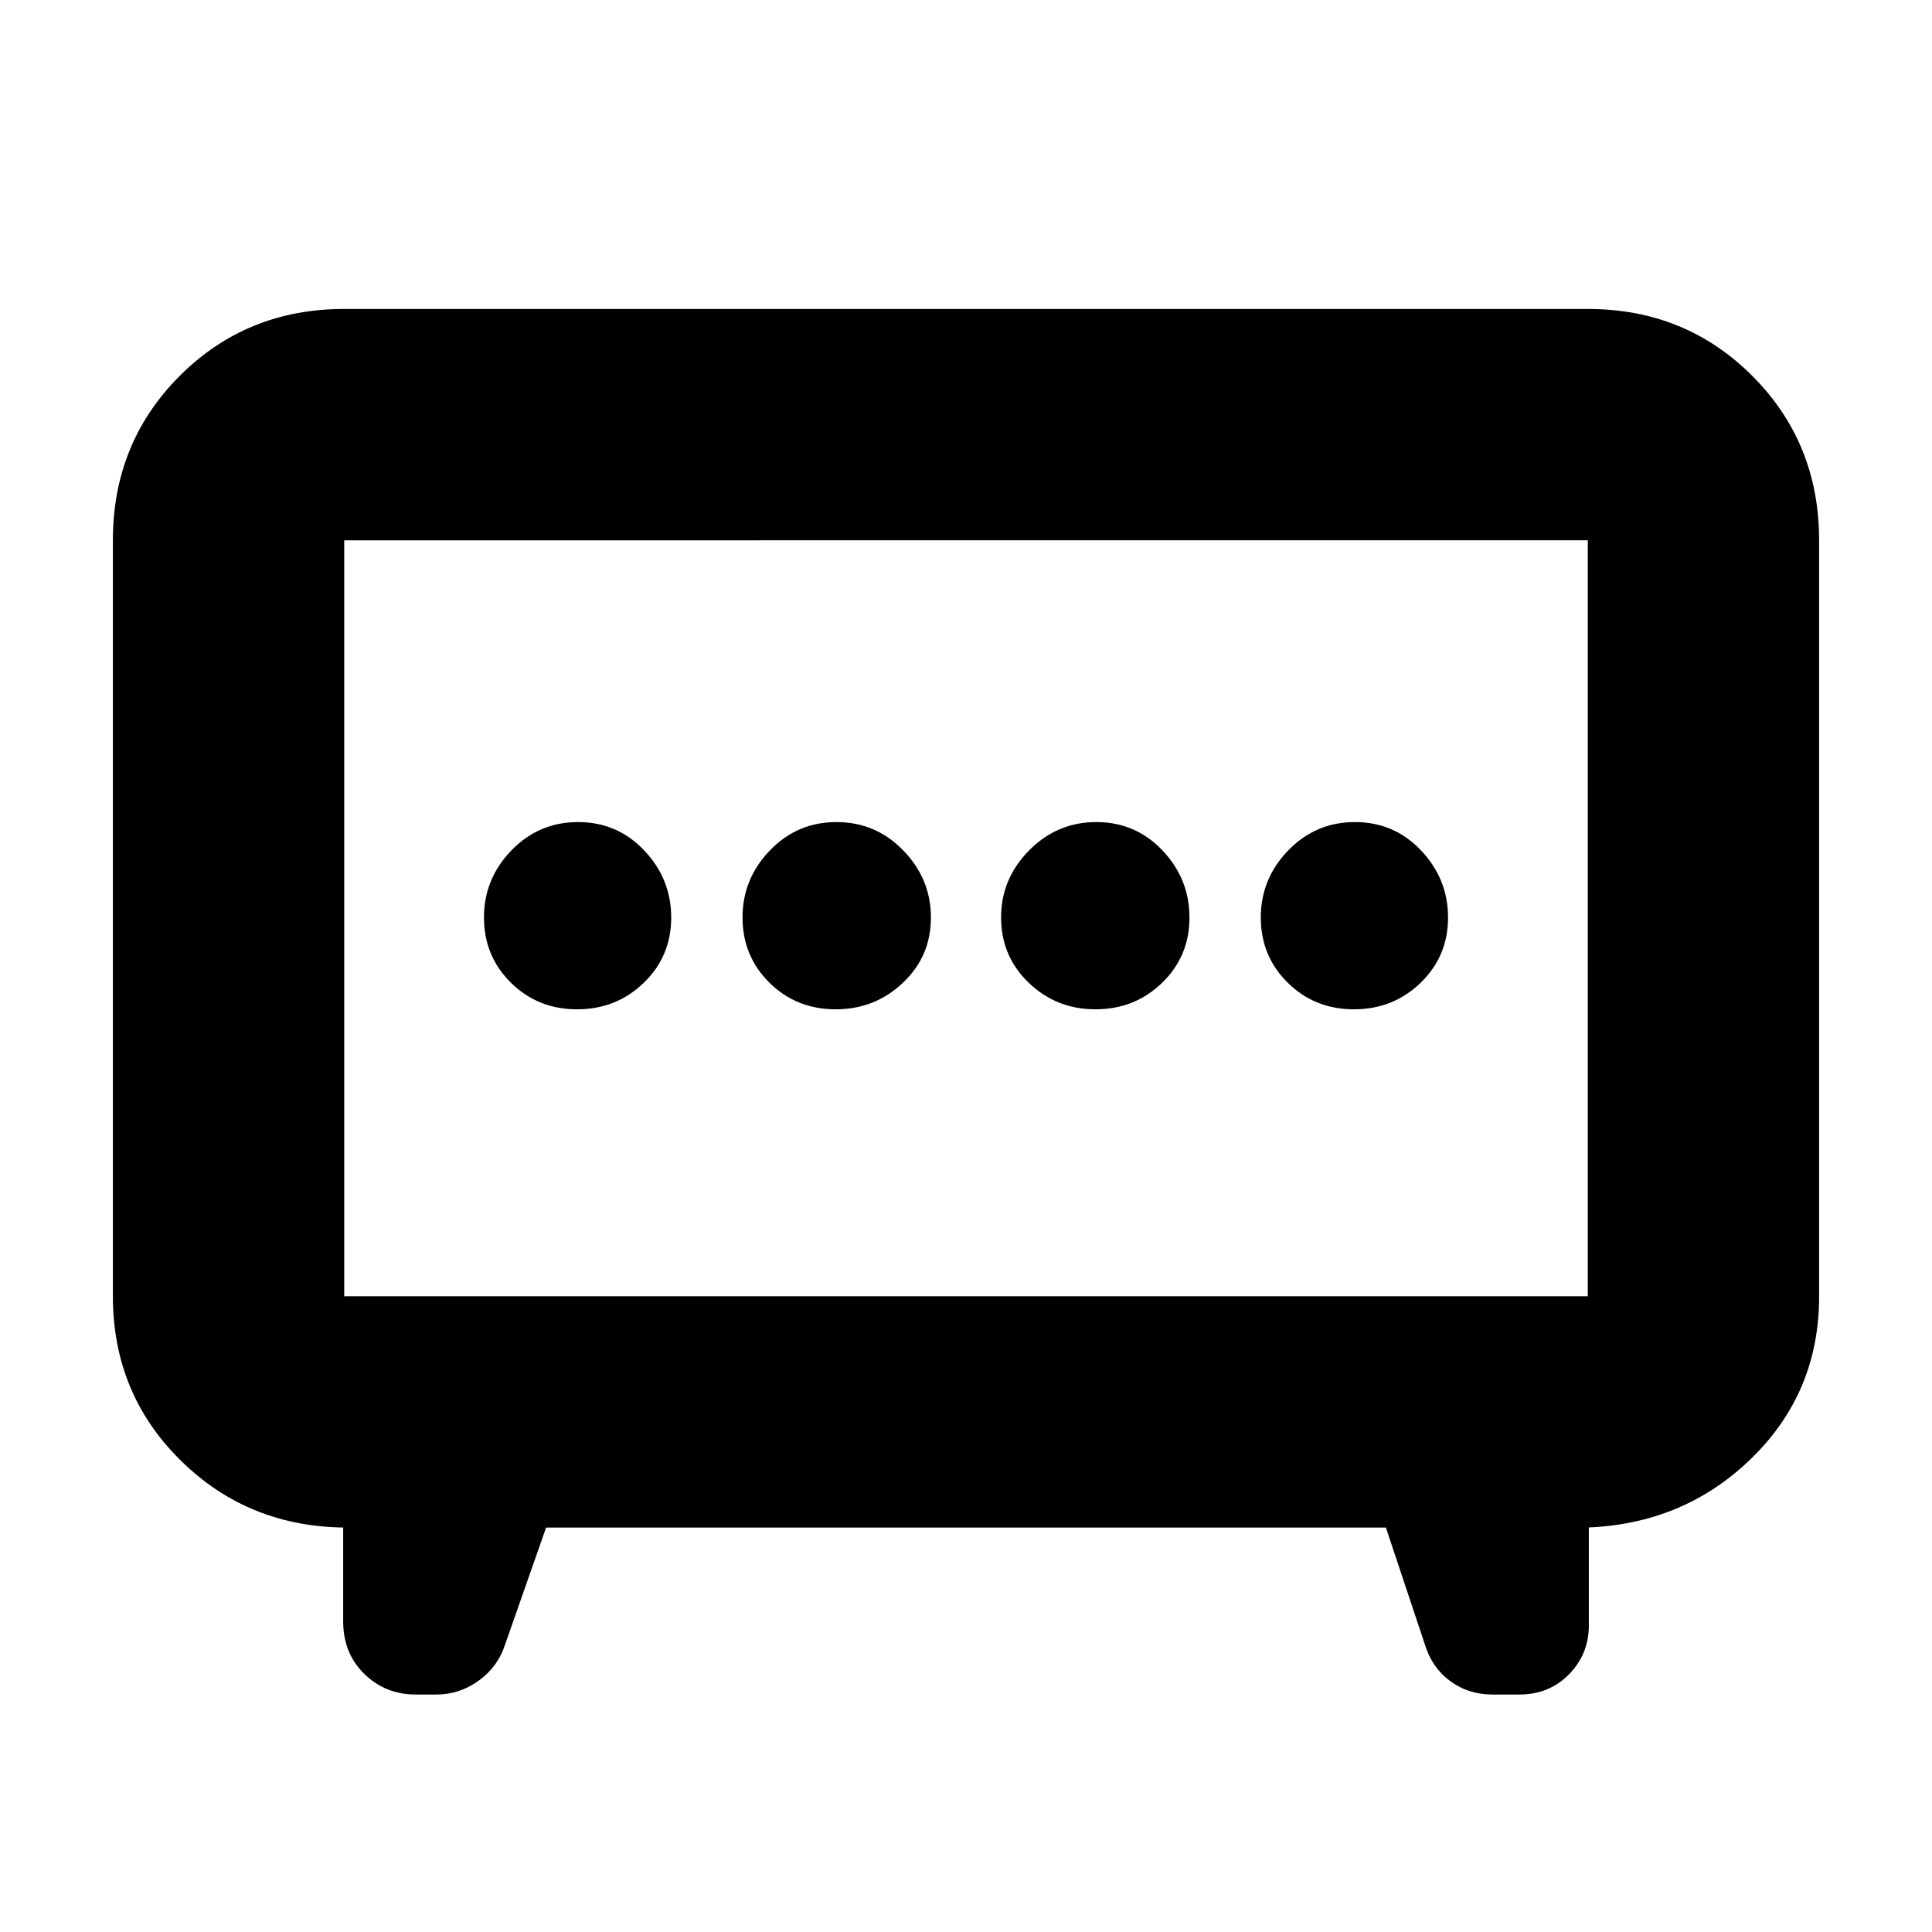 <svg xmlns="http://www.w3.org/2000/svg" height="20" viewBox="0 -960 960 960" width="20"><path d="M415.23-458.48q19.51 0 33.42-13.18 13.92-13.18 13.92-32.39t-13.71-33.34q-13.7-14.13-33.21-14.13t-33.1 14.09q-13.59 14.09-13.59 33.3 0 19.22 13.38 32.43 13.38 13.22 32.89 13.22Zm129.12 0q19.51 0 33.1-13.18t13.59-32.39q0-19.21-13.38-33.34-13.38-14.13-32.89-14.13-19.51 0-33.42 14.09-13.92 14.09-13.92 33.3 0 19.22 13.71 32.43 13.7 13.22 33.21 13.22Zm-257.6 0q19.51 0 33.14-13.18 13.63-13.18 13.63-32.39t-13.38-33.34q-13.38-14.13-32.89-14.13-19.51 0-33.14 14.09-13.63 14.09-13.63 33.3 0 19.22 13.38 32.43 13.38 13.22 32.89 13.22Zm386 0q19.51 0 33.14-13.18 13.63-13.18 13.63-32.39t-13.38-33.34q-13.38-14.13-32.89-14.13-19.51 0-33.14 14.09-13.63 14.09-13.63 33.3 0 19.22 13.38 32.43 13.38 13.22 32.89 13.22Zm-401.4 257.52-20.44 58.31q-3.58 10.97-13.11 17.81-9.53 6.84-20.91 6.84h-10.25q-15.14 0-25.63-10.26-10.49-10.26-10.49-26.09v-67.3l2.22 20.69q-49.05 0-82.85-33.23-33.8-33.24-33.8-81.72v-375.61q0-48.48 33.23-81.72 33.24-33.24 81.72-33.24h617.92q48.48 0 81.72 33.24 33.23 33.24 33.23 81.72v375.79q0 47.6-33.65 80.4-33.65 32.81-82.43 34.37l1.65-20.69v69.3q0 14.27-9.85 24.31T754.94-118H741.5q-11.84 0-20.89-6.67-9.05-6.66-12.52-17.98l-19.44-58.31h-417.3ZM171.04-315.91h617.92v-375.61H171.04v375.61ZM480-503.43Z"/></svg>